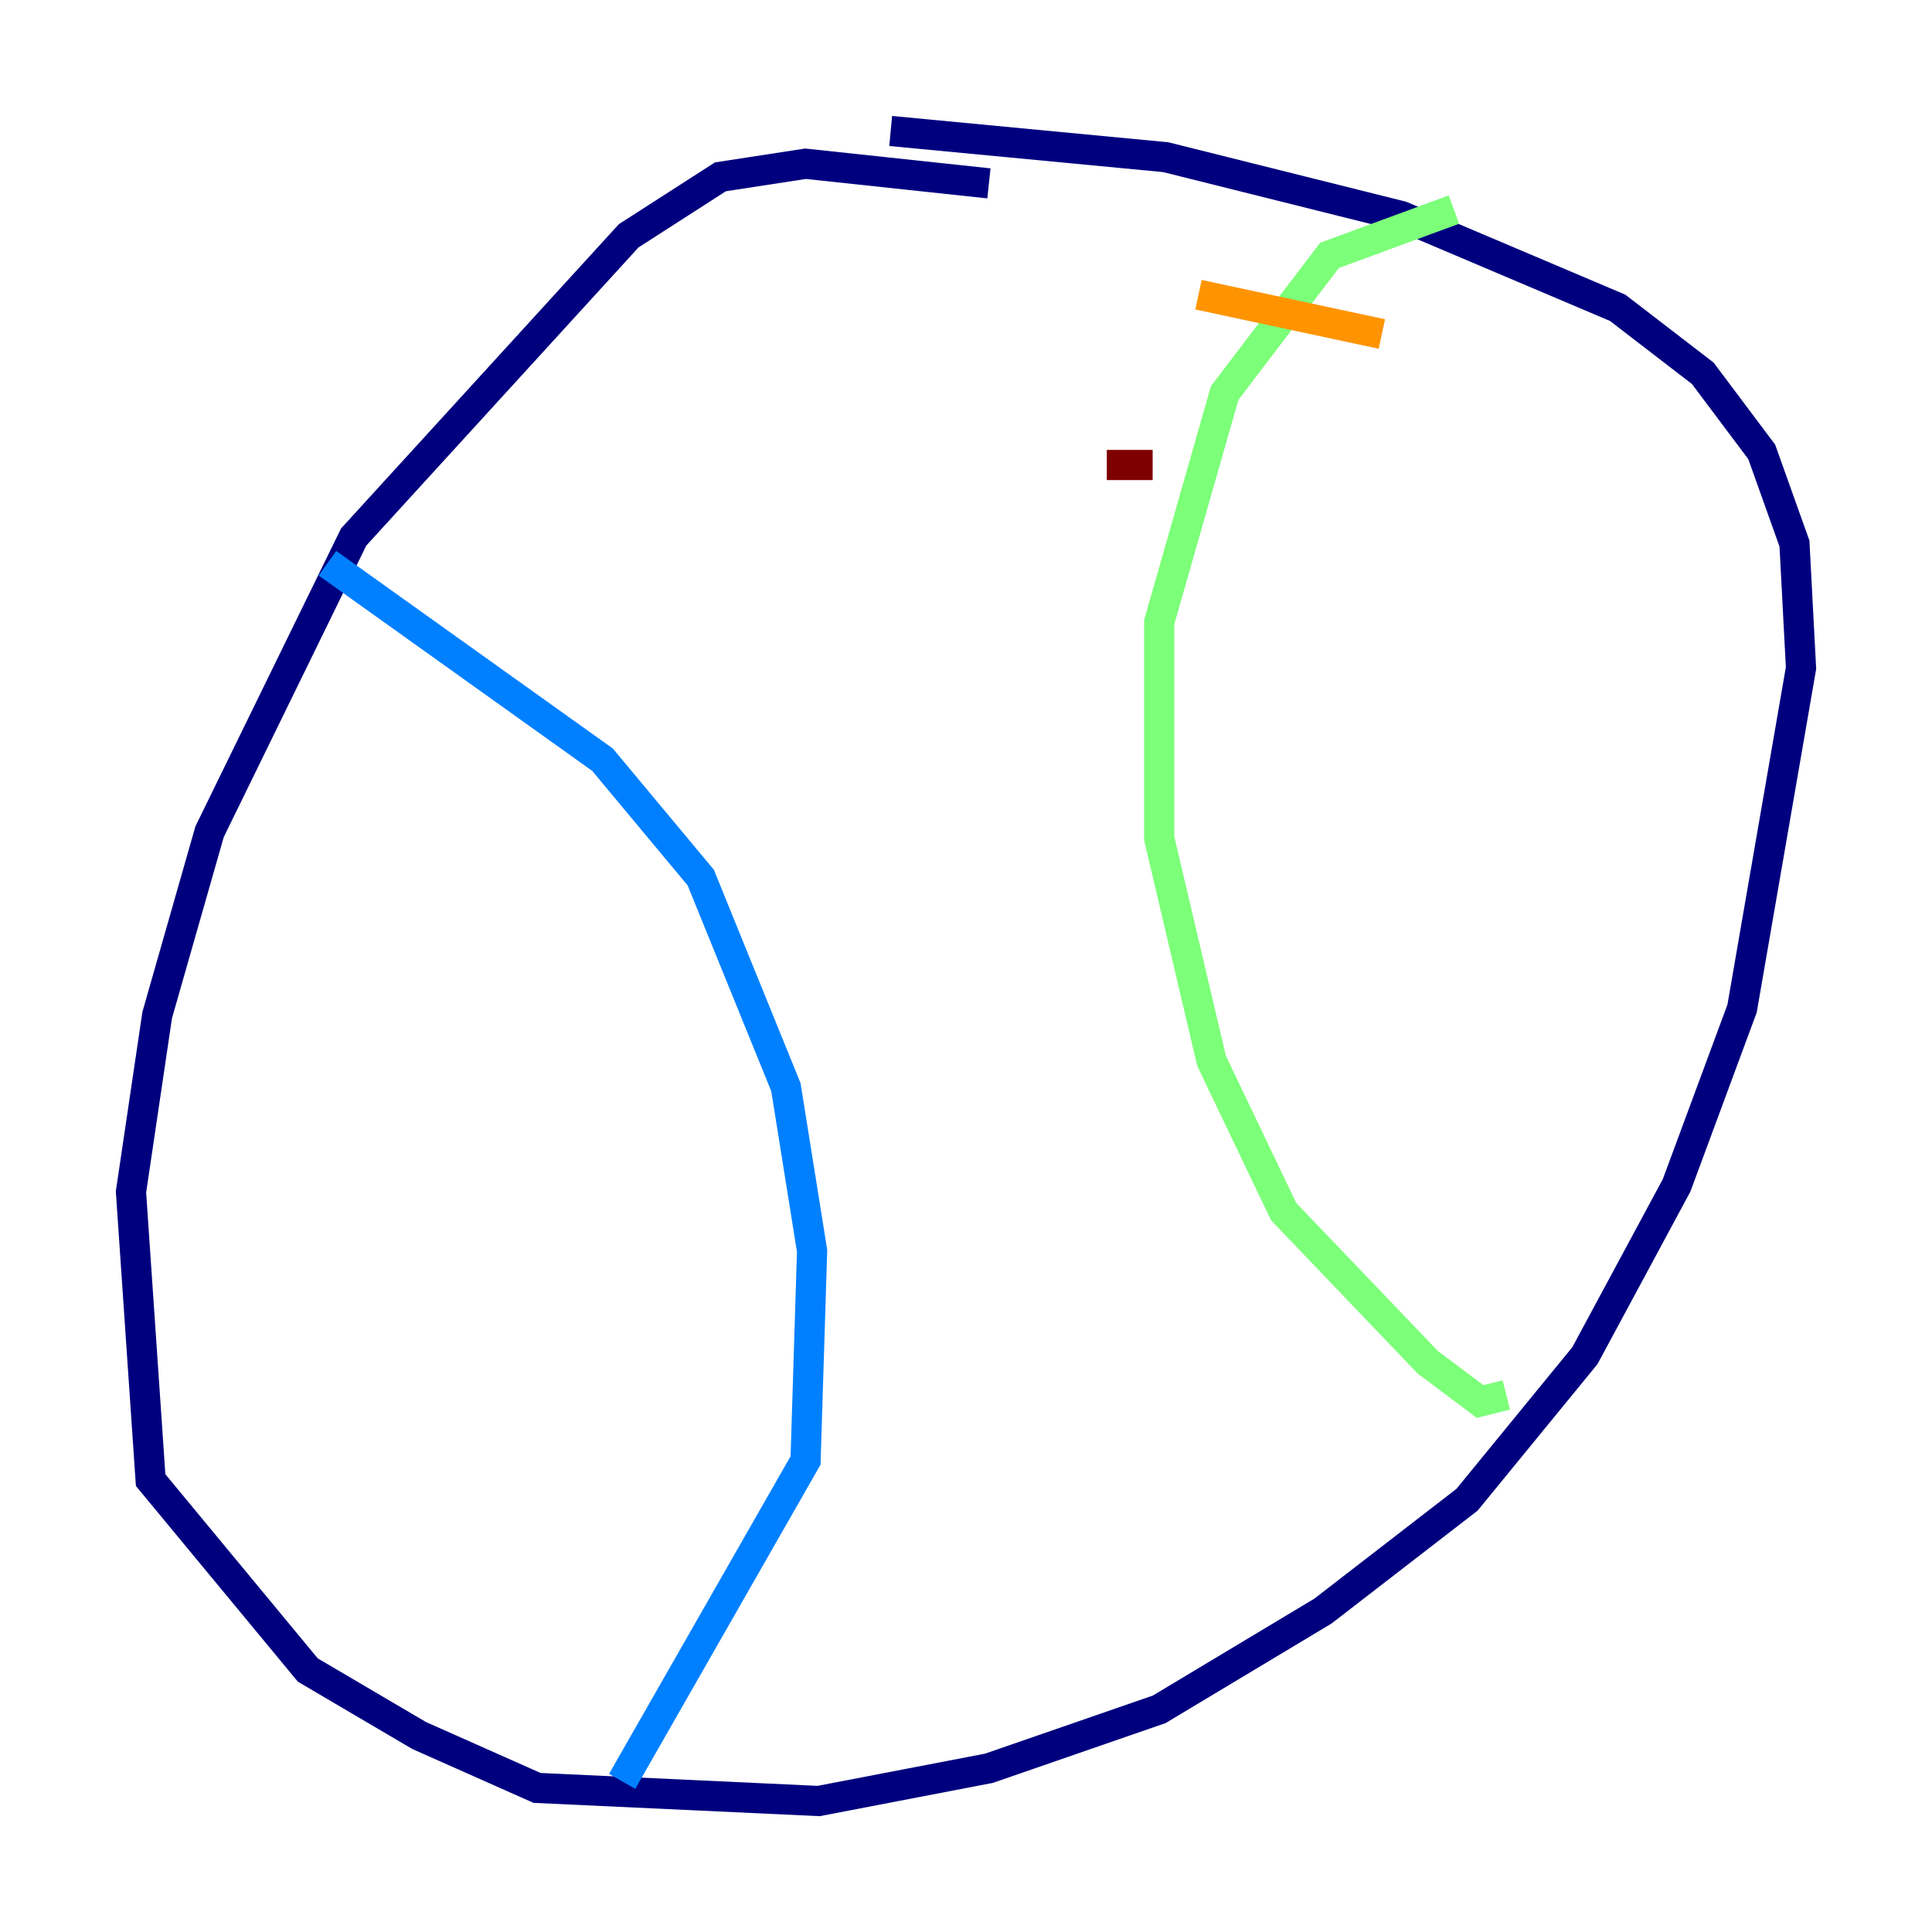 <?xml version="1.0" encoding="utf-8" ?>
<svg baseProfile="tiny" height="128" version="1.2" viewBox="0,0,128,128" width="128" xmlns="http://www.w3.org/2000/svg" xmlns:ev="http://www.w3.org/2001/xml-events" xmlns:xlink="http://www.w3.org/1999/xlink"><defs /><polyline fill="none" points="65.519,12.149 53.37,10.848 47.729,11.715 41.654,15.62 23.43,35.58 13.885,55.105 10.414,67.254 8.678,78.969 9.98,98.061 20.393,110.644 27.77,114.983 35.58,118.454 54.237,119.322 65.519,117.153 76.8,113.248 87.647,106.739 97.193,99.363 105.003,89.817 111.078,78.536 115.417,66.82 119.322,44.258 118.888,36.014 116.719,29.939 112.814,24.732 107.173,20.393 92.854,14.319 77.234,10.414 59.01,8.678" stroke="#00007f" stroke-width="2" /><polyline fill="none" points="21.695,37.315 39.919,50.332 46.427,58.142 52.068,72.027 53.803,82.875 53.37,96.759 41.22,118.02" stroke="#0080ff" stroke-width="2" /><polyline fill="none" points="96.325,13.885 88.081,16.922 81.139,26.034 76.8,41.22 76.8,55.539 80.271,70.291 85.044,80.271 94.59,90.251 98.061,92.854 99.797,92.42" stroke="#7cff79" stroke-width="2" /><polyline fill="none" points="79.403,19.525 91.552,22.129" stroke="#ff9400" stroke-width="2" /><polyline fill="none" points="73.329,30.807 76.366,30.807" stroke="#7f0000" stroke-width="2" /></svg>